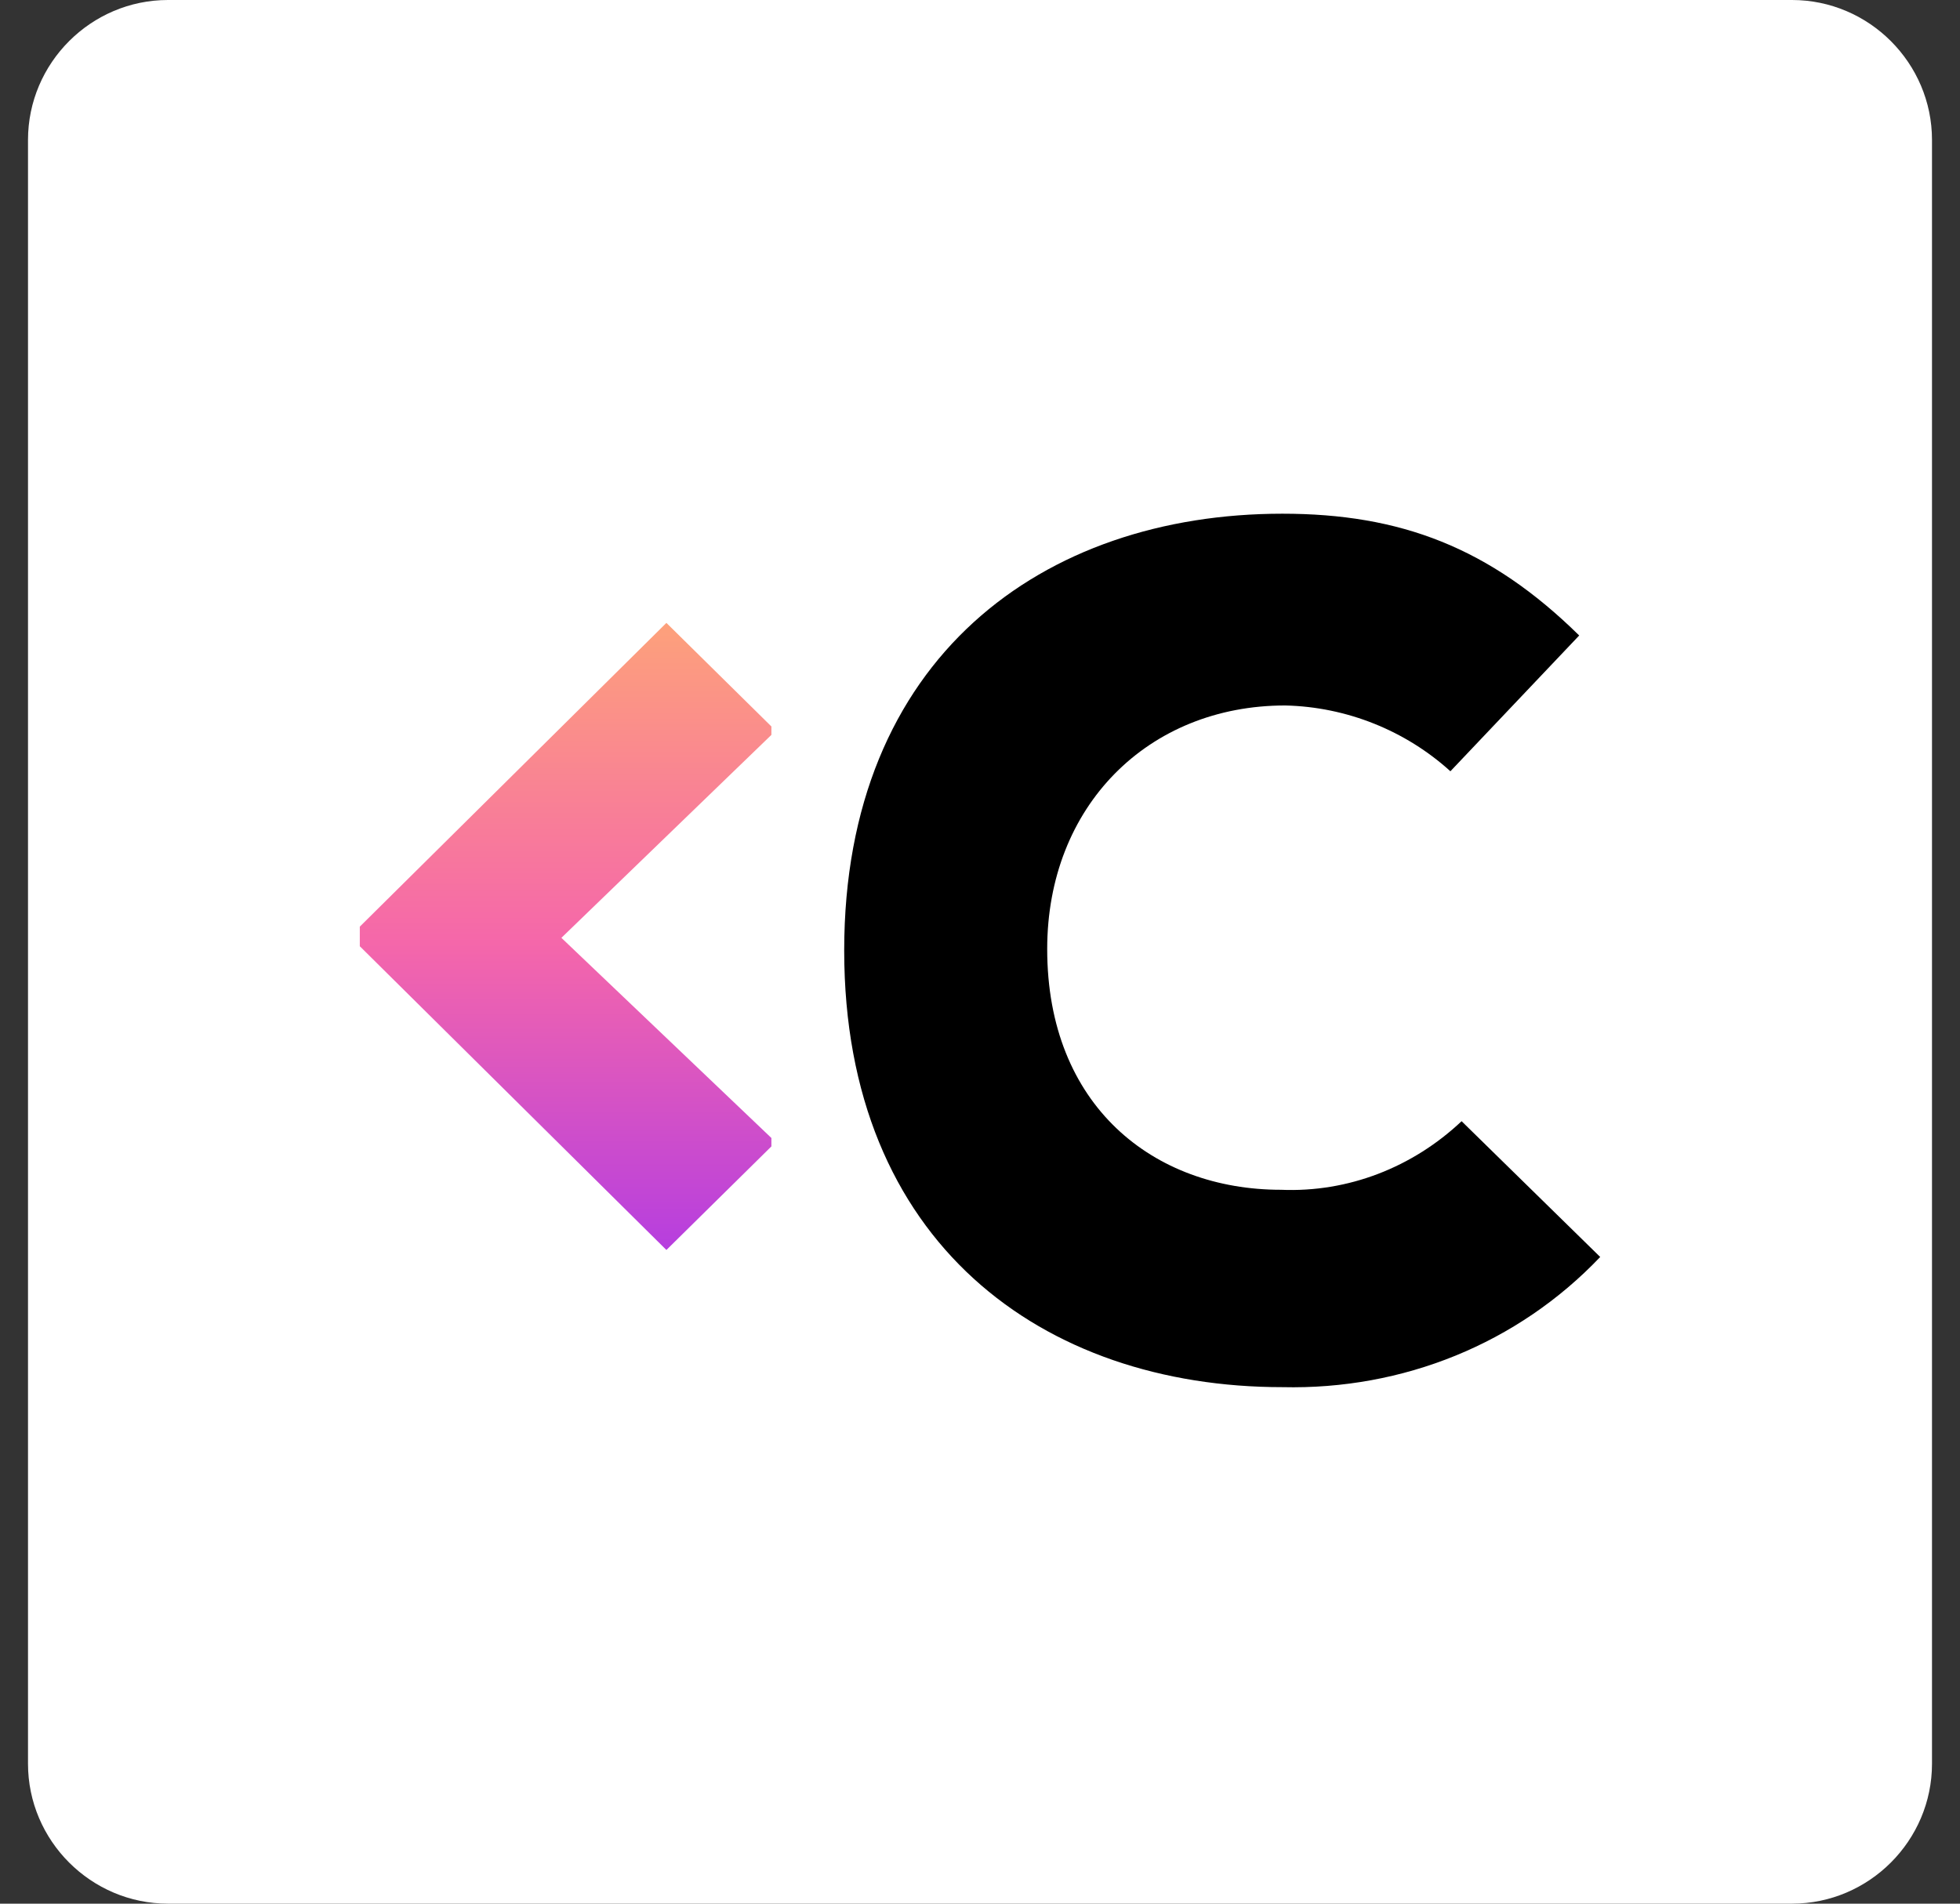 <?xml version="1.0" encoding="utf-8"?>
<!-- Generator: Adobe Illustrator 25.0.0, SVG Export Plug-In . SVG Version: 6.00 Build 0)  -->
<svg version="1.1" id="Layer_1" xmlns="http://www.w3.org/2000/svg" xmlns:xlink="http://www.w3.org/1999/xlink" x="0px" y="0px"
	 viewBox="0 0 140 136" style="enable-background:new 0 0 140 136;" xml:space="preserve">
<rect x="0" y="0" width="140" height="136" fill="#333333" stroke="none"/>
<style type="text/css">
	.st0{fill:#FFFFFF;}
	.st1{fill:url(#SVGID_1_);}
</style>
<path class="st0" d="M12,0h116c5.5,0,10,4.5,10,10v116c0,5.5-4.5,10-10,10H12c-5.5,0-10-4.5-10-10V10C2,4.5,6.5,0,12,0z"/>
<g>
	<path d="M114.3,89.8c-5.9,6.2-14.1,9.5-22.7,9.3c-17.1,0-31.3-10.3-31.3-31.2s14.2-31.2,31.3-31.2c8.4,0,14.8,2.4,21.2,8.7
		l-9.2,9.7c-3.2-2.9-7.4-4.6-11.8-4.7c-9.8,0-17,7.2-17,17.4c0,11.2,7.6,17.2,16.7,17.2c4.8,0.2,9.4-1.6,12.9-4.9L114.3,89.8z"/>
	
		<linearGradient id="SVGID_1_" gradientUnits="userSpaceOnUse" x1="40.395" y1="48.666" x2="40.395" y2="93.556" gradientTransform="matrix(1 0 0 -1 0 138)">
		<stop  offset="0" style="stop-color:#B63EDF"/>
		<stop  offset="0.49" style="stop-color:#F567AA"/>
		<stop  offset="1" style="stop-color:#FDA17B"/>
	</linearGradient>
	<path class="st1" d="M55.1,81.3v0.6l-7.5,7.4L25.7,67.6v-1.4l21.9-21.7l7.5,7.4v0.6L40.1,67L55.1,81.3z"/>
</g>
</svg>
